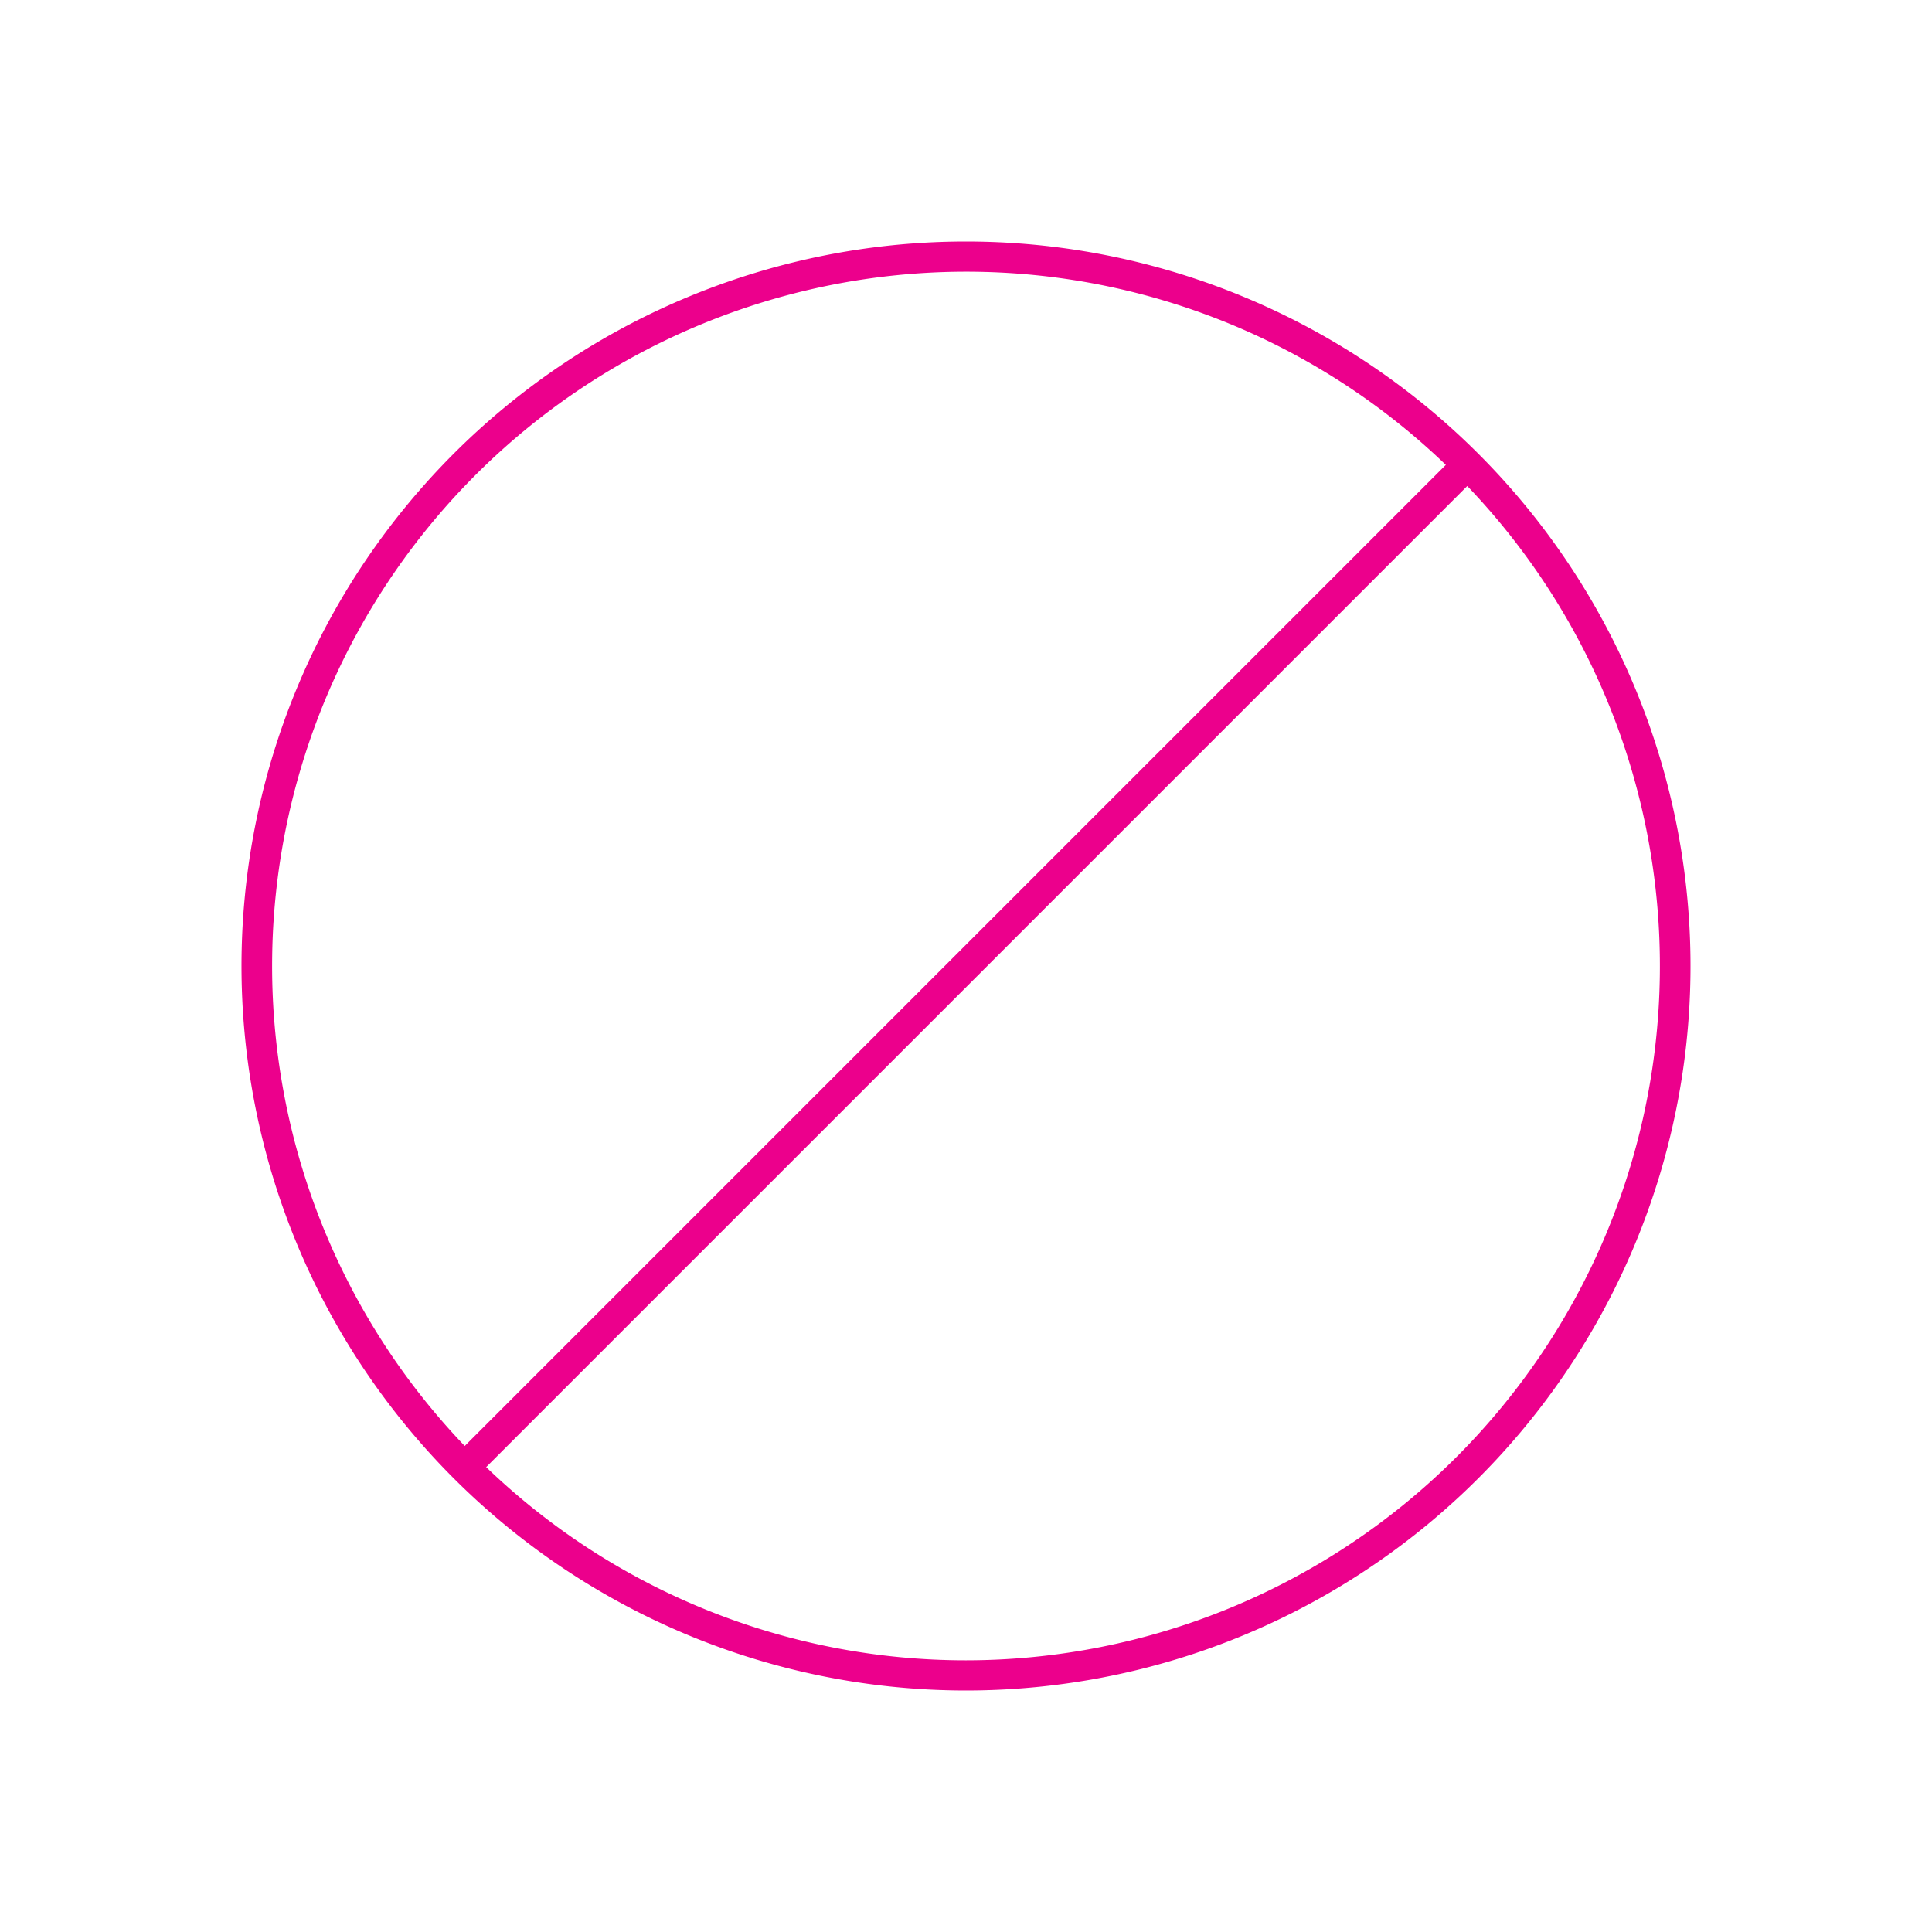 <svg xmlns="http://www.w3.org/2000/svg" width="128" height="128" viewBox="0 0 128 128">
  <title>icon_big_190621</title>
  <path d="M64,16a48,48,0,1,0,48,48A48,48,0,0,0,64,16Zm0,2A45.84,45.84,0,0,1,95.79,30.8l-65,65A46,46,0,0,1,64,18Zm0,92A45.84,45.84,0,0,1,32.21,97.2l65-65A46,46,0,0,1,64,110Z" fill="#ec008c"/>
</svg>
